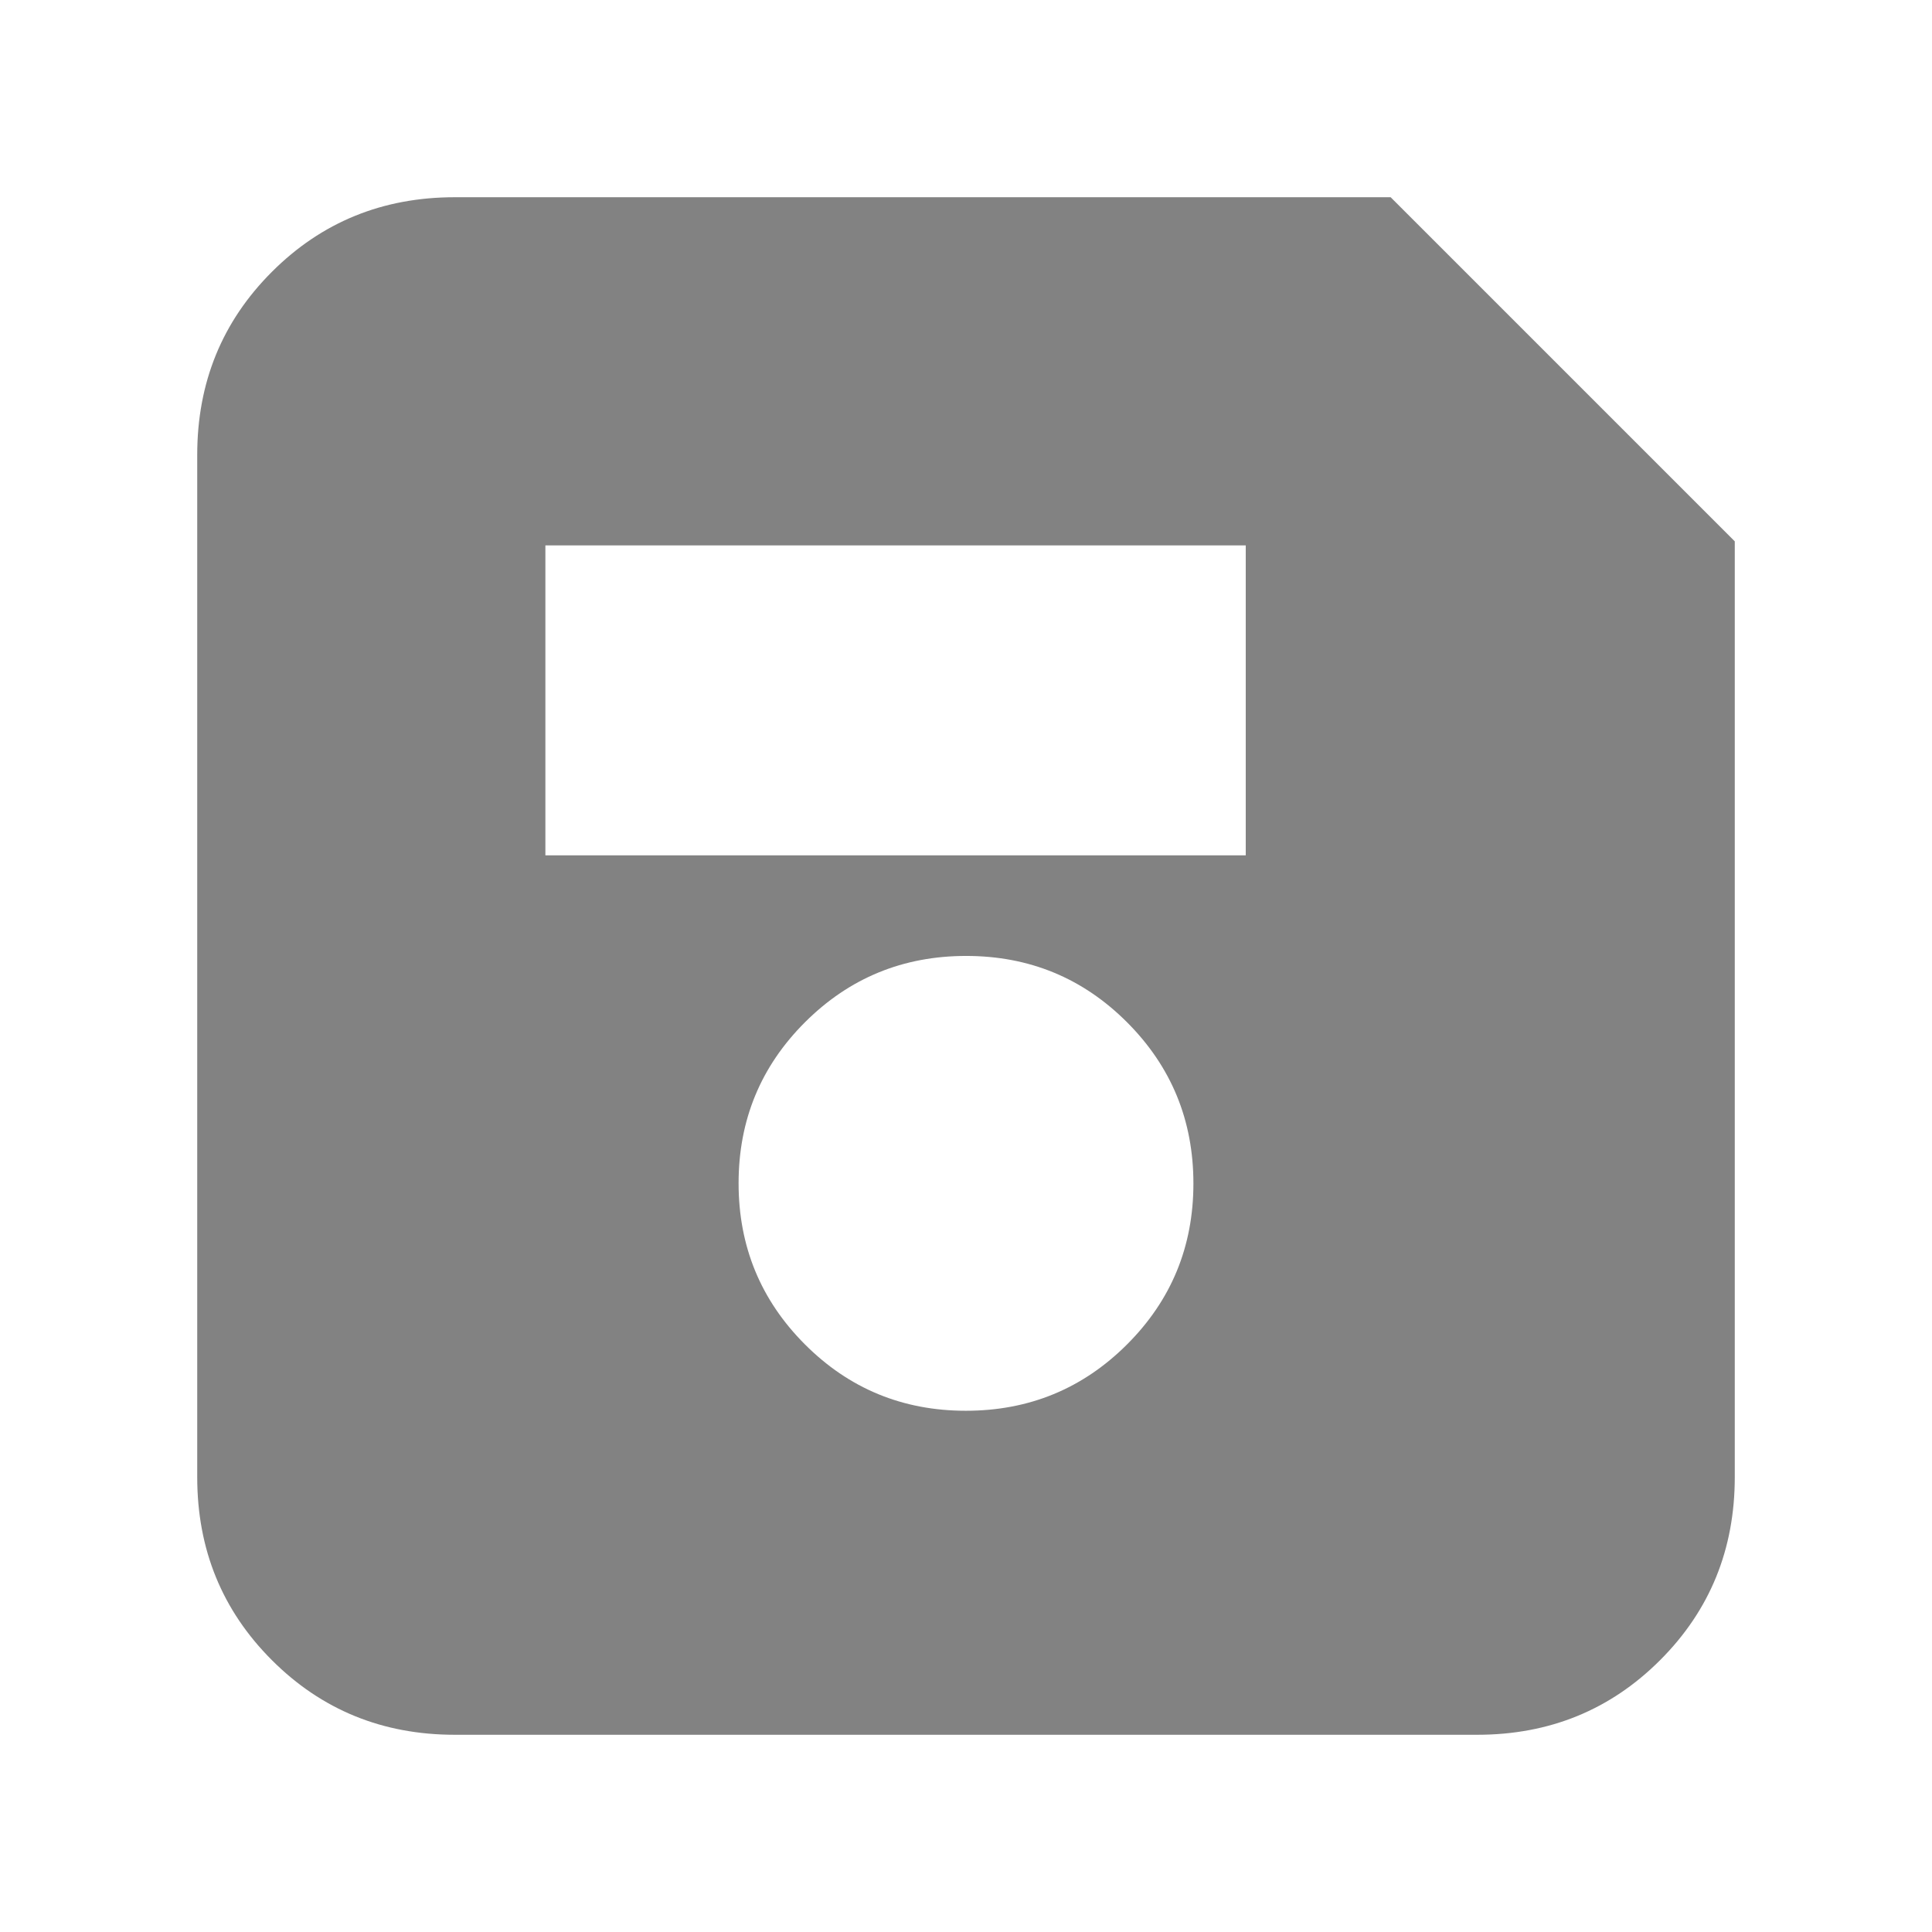 <svg xmlns="http://www.w3.org/2000/svg" height="20px" viewBox="0 -960 960 960" width="20px" fill="#828282"><path d="M862-691v465q0 53.82-37.09 90.91Q787.83-98 734-98H226q-53.82 0-90.91-37.09Q98-172.18 98-226v-508q0-53.83 37.09-90.91Q172.18-862 226-862h465l171 171ZM479.94-259Q527-259 560-291.94t33-80Q593-419 560.06-452t-80-33Q433-485 400-452.06t-33 80Q367-325 399.94-292t80 33ZM271-535h348v-154H271v154Z"/></svg>